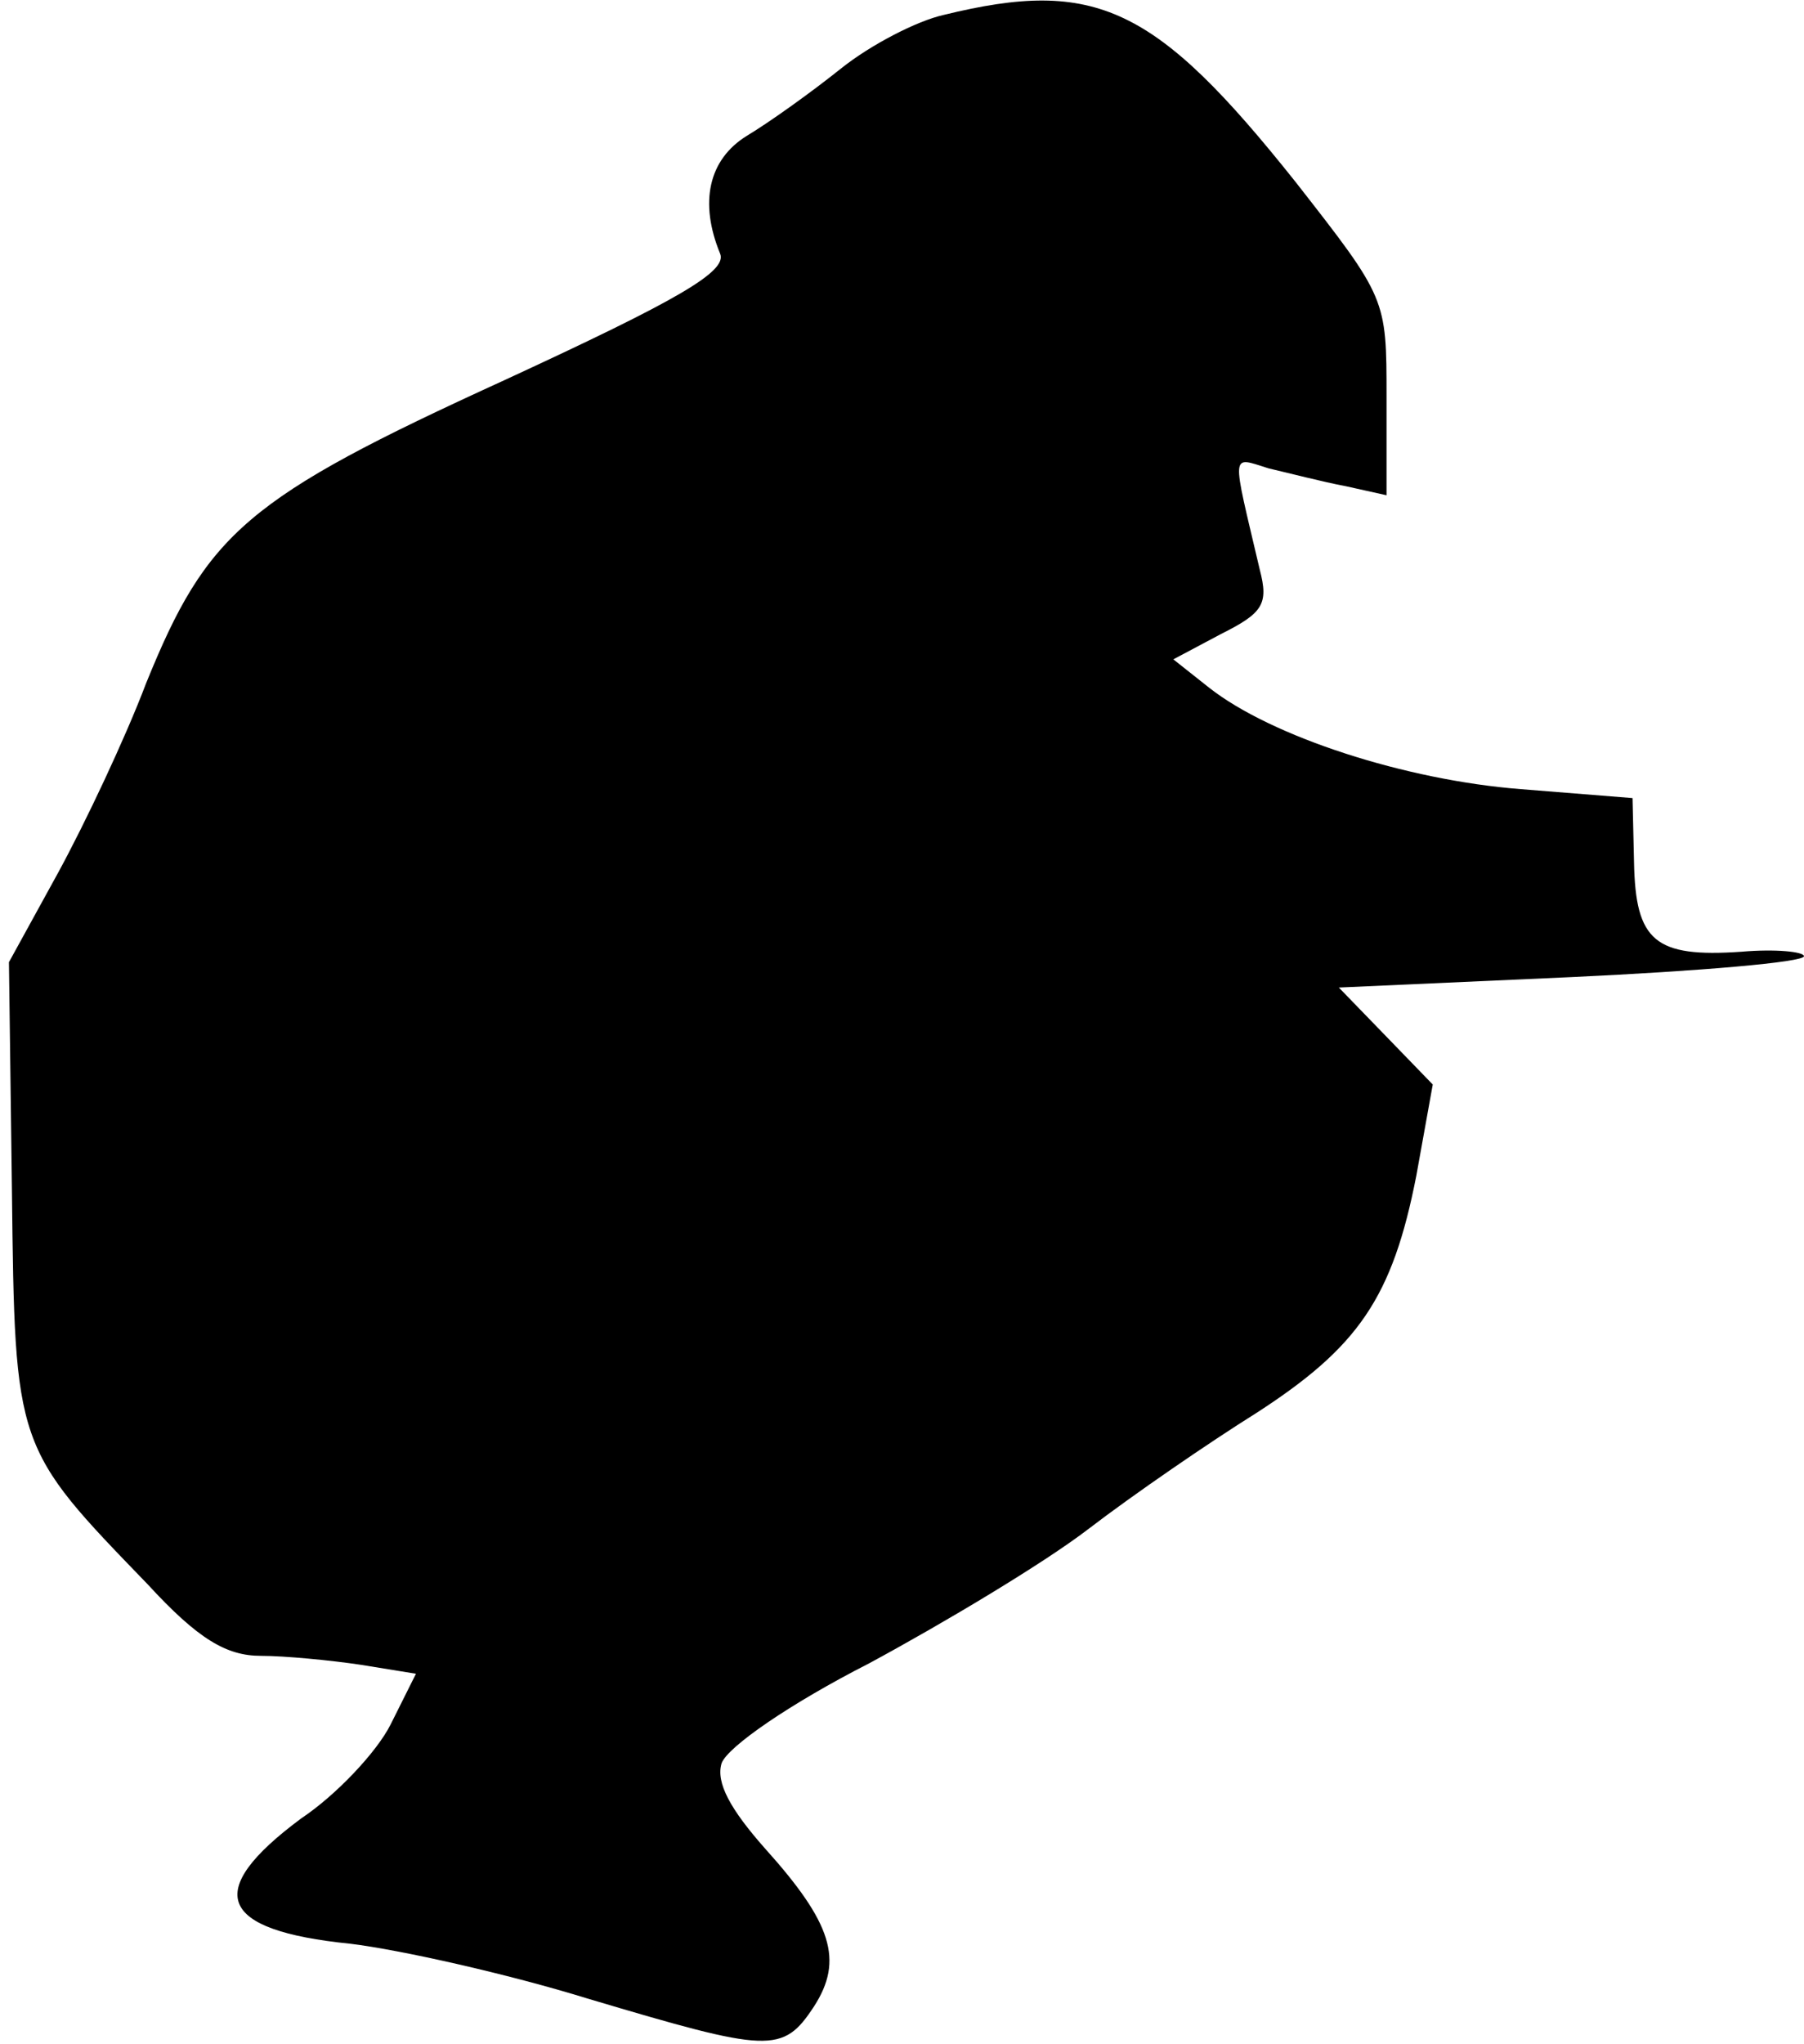 <?xml version="1.0" standalone="no"?>
<!DOCTYPE svg PUBLIC "-//W3C//DTD SVG 20010904//EN"
 "http://www.w3.org/TR/2001/REC-SVG-20010904/DTD/svg10.dtd">
<svg version="1.0" xmlns="http://www.w3.org/2000/svg"
 width="121pt" height="137pt" viewBox="0 0 121 137"
 preserveAspectRatio="xMidYMid meet">
<g transform="translate(0,137) scale(0.1,-0.1)"
fill="#000000" stroke="none">
<path fill="#000000" stroke="none" d="M633 1360 c-18 -4 -49 -20 -69 -36 -20
-16 -48 -36 -63 -45 -26 -16 -32 -45 -18 -79 5 -12 -28 -31 -145 -85 -173 -79
-199 -102 -240 -203 -14 -37 -41 -94 -59 -127 l-33 -60 2 -153 c2 -173 2 -172
91 -264 34 -37 53 -48 76 -48 16 0 47 -3 67 -6 l37 -6 -17 -34 c-9 -18 -36
-47 -60 -63 -66 -49 -56 -75 33 -84 33 -4 105 -20 160 -37 121 -36 130 -37
151 -5 20 31 12 56 -33 106 -23 26 -33 44 -29 57 4 11 46 40 99 67 50 27 117
67 147 90 30 23 81 58 113 78 68 44 91 77 107 159 l11 61 -31 32 -32 33 156 7
c86 4 156 10 156 14 0 3 -19 5 -42 3 -58 -4 -71 7 -72 60 l-1 43 -75 6 c-77 6
-167 35 -209 68 l-24 19 32 17 c28 14 32 20 26 43 -19 81 -20 76 6 68 13 -3
36 -9 52 -12 l27 -6 0 66 c0 66 0 66 -61 144 -94 118 -134 137 -236 112z"/>
</g>
</svg>
